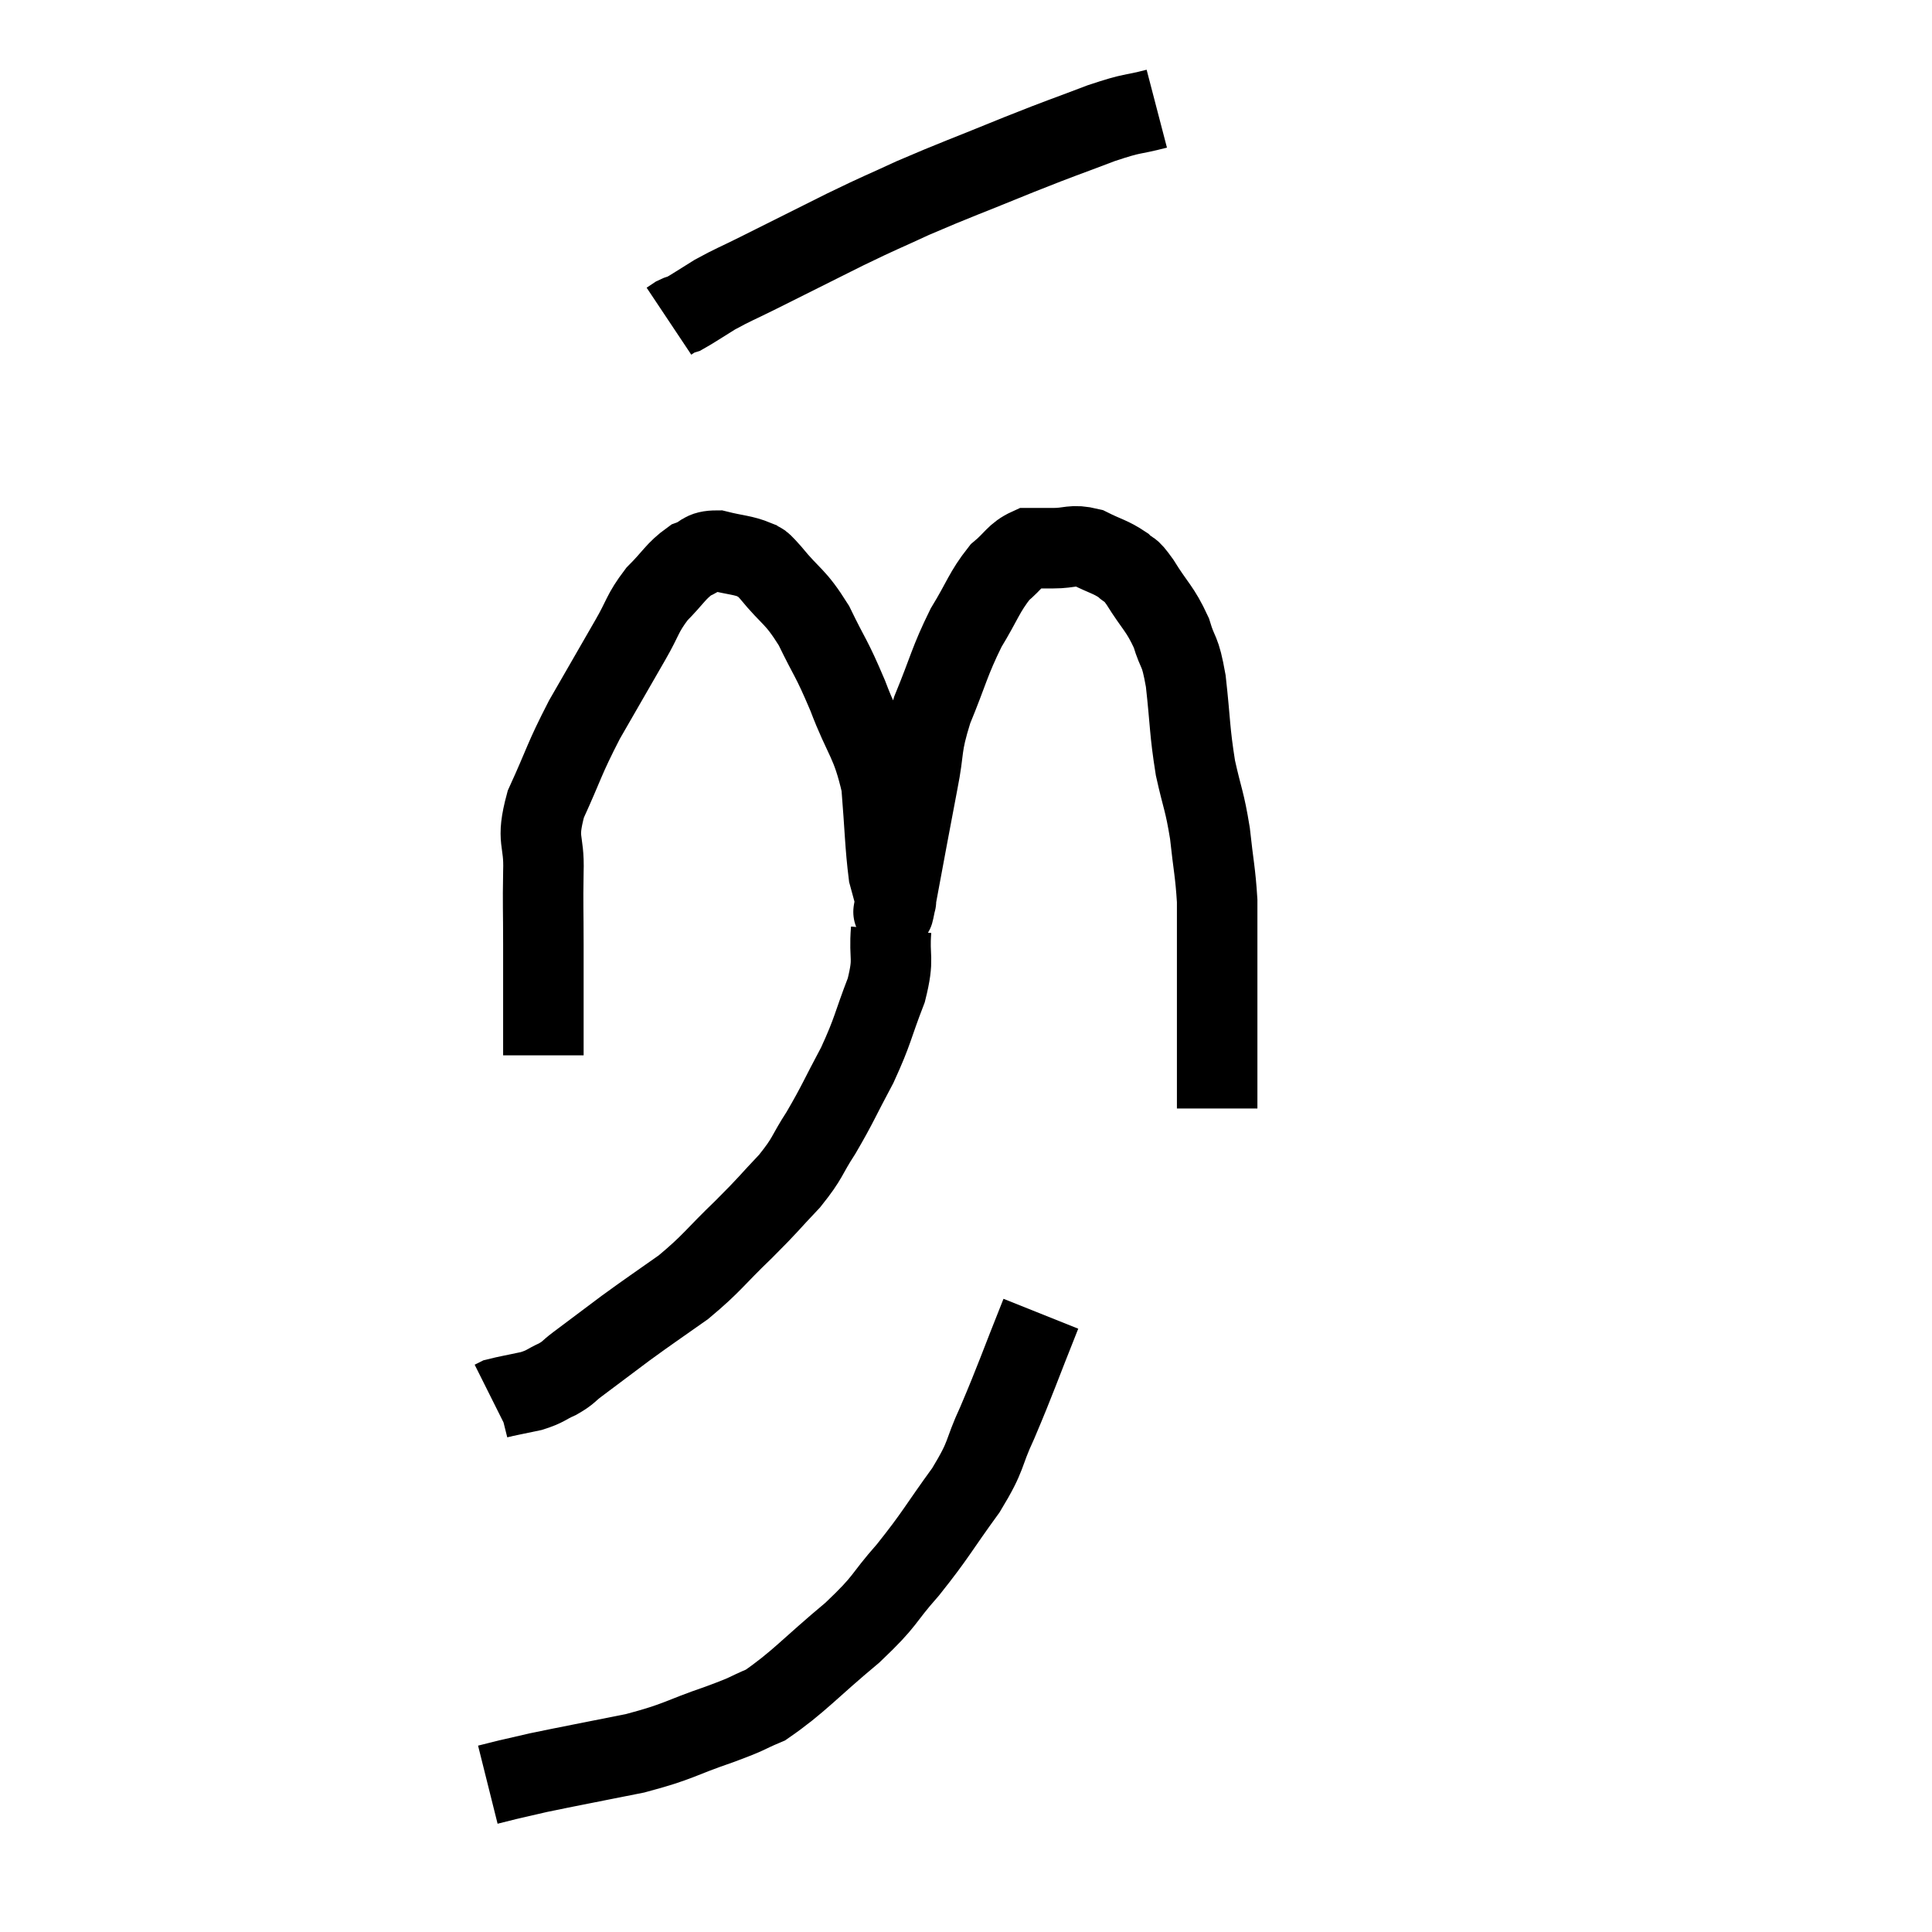 <svg width="48" height="48" viewBox="0 0 48 48" xmlns="http://www.w3.org/2000/svg"><path d="M 13.5 26.22 C 13.5 24.84, 13.5 24.6, 13.5 23.46 C 13.5 22.56, 13.485 22.53, 13.5 21.66 C 13.53 20.82, 13.305 20.925, 13.56 19.98 C 14.04 18.93, 13.995 18.9, 14.52 17.88 C 15.09 16.89, 15.21 16.68, 15.66 15.9 C 15.99 15.33, 15.945 15.255, 16.32 14.76 C 16.74 14.34, 16.785 14.19, 17.16 13.92 C 17.49 13.8, 17.415 13.68, 17.82 13.68 C 18.3 13.8, 18.45 13.785, 18.78 13.92 C 18.96 14.07, 18.78 13.815, 19.14 14.22 C 19.68 14.88, 19.74 14.775, 20.22 15.54 C 20.64 16.41, 20.64 16.29, 21.06 17.28 C 21.48 18.39, 21.645 18.39, 21.9 19.5 C 21.99 20.61, 21.99 21, 22.08 21.72 C 22.17 22.05, 22.215 22.215, 22.26 22.38 C 22.26 22.38, 22.26 22.395, 22.26 22.38 C 22.26 22.35, 22.125 23.055, 22.26 22.32 C 22.53 20.88, 22.575 20.61, 22.8 19.44 C 22.98 18.54, 22.86 18.6, 23.16 17.64 C 23.58 16.62, 23.58 16.455, 24 15.6 C 24.42 14.91, 24.45 14.715, 24.84 14.22 C 25.2 13.92, 25.23 13.77, 25.56 13.62 C 25.86 13.62, 25.785 13.62, 26.16 13.62 C 26.61 13.62, 26.625 13.515, 27.06 13.62 C 27.48 13.83, 27.585 13.83, 27.9 14.04 C 28.11 14.25, 28.02 14.04, 28.32 14.46 C 28.71 15.09, 28.815 15.105, 29.1 15.72 C 29.28 16.32, 29.31 16.08, 29.46 16.92 C 29.58 18, 29.55 18.135, 29.7 19.08 C 29.88 19.89, 29.925 19.875, 30.06 20.7 C 30.15 21.54, 30.195 21.66, 30.24 22.38 C 30.24 22.98, 30.24 22.845, 30.24 23.58 C 30.24 24.45, 30.24 24.525, 30.24 25.32 C 30.24 26.04, 30.24 26.205, 30.24 26.76 C 30.24 27.15, 30.24 27.345, 30.24 27.54 L 30.24 27.54" fill="none" stroke="black" stroke-width="2"></path><path d="M 28.74 2.7 C 28.05 2.88, 28.215 2.775, 27.36 3.06 C 26.34 3.45, 26.49 3.375, 25.32 3.84 C 24 4.38, 23.76 4.455, 22.68 4.92 C 21.84 5.31, 21.96 5.235, 21 5.7 C 19.92 6.24, 19.65 6.375, 18.84 6.78 C 18.3 7.05, 18.225 7.065, 17.76 7.32 C 17.37 7.56, 17.22 7.665, 16.98 7.8 C 16.89 7.83, 16.89 7.815, 16.8 7.86 L 16.62 7.98" fill="none" stroke="black" stroke-width="2"></path><path d="M 22.14 23.1 C 22.08 23.85, 22.23 23.76, 22.02 24.6 C 21.66 25.53, 21.705 25.575, 21.3 26.46 C 20.85 27.3, 20.82 27.42, 20.4 28.14 C 20.01 28.74, 20.1 28.74, 19.62 29.34 C 19.05 29.94, 19.14 29.88, 18.48 30.54 C 17.73 31.26, 17.715 31.365, 16.98 31.98 C 16.26 32.49, 16.2 32.52, 15.54 33 C 14.94 33.45, 14.76 33.585, 14.34 33.9 C 14.1 34.08, 14.145 34.095, 13.86 34.26 C 13.53 34.41, 13.575 34.44, 13.2 34.56 C 12.78 34.65, 12.6 34.68, 12.36 34.74 L 12.24 34.8" fill="none" stroke="black" stroke-width="2"></path><path d="M 25.86 32.64 C 25.32 33.99, 25.245 34.245, 24.78 35.34 C 24.39 36.18, 24.555 36.105, 24 37.02 C 23.28 38.01, 23.265 38.115, 22.56 39 C 21.87 39.78, 22.065 39.72, 21.18 40.56 C 20.1 41.46, 19.845 41.79, 19.02 42.36 C 18.45 42.6, 18.69 42.54, 17.88 42.84 C 16.83 43.2, 16.905 43.26, 15.78 43.56 C 14.58 43.8, 14.175 43.875, 13.38 44.04 C 12.99 44.13, 12.795 44.175, 12.6 44.22 C 12.6 44.22, 12.72 44.19, 12.6 44.22 L 12.12 44.34" fill="none" stroke="black" stroke-width="2"></path></svg>